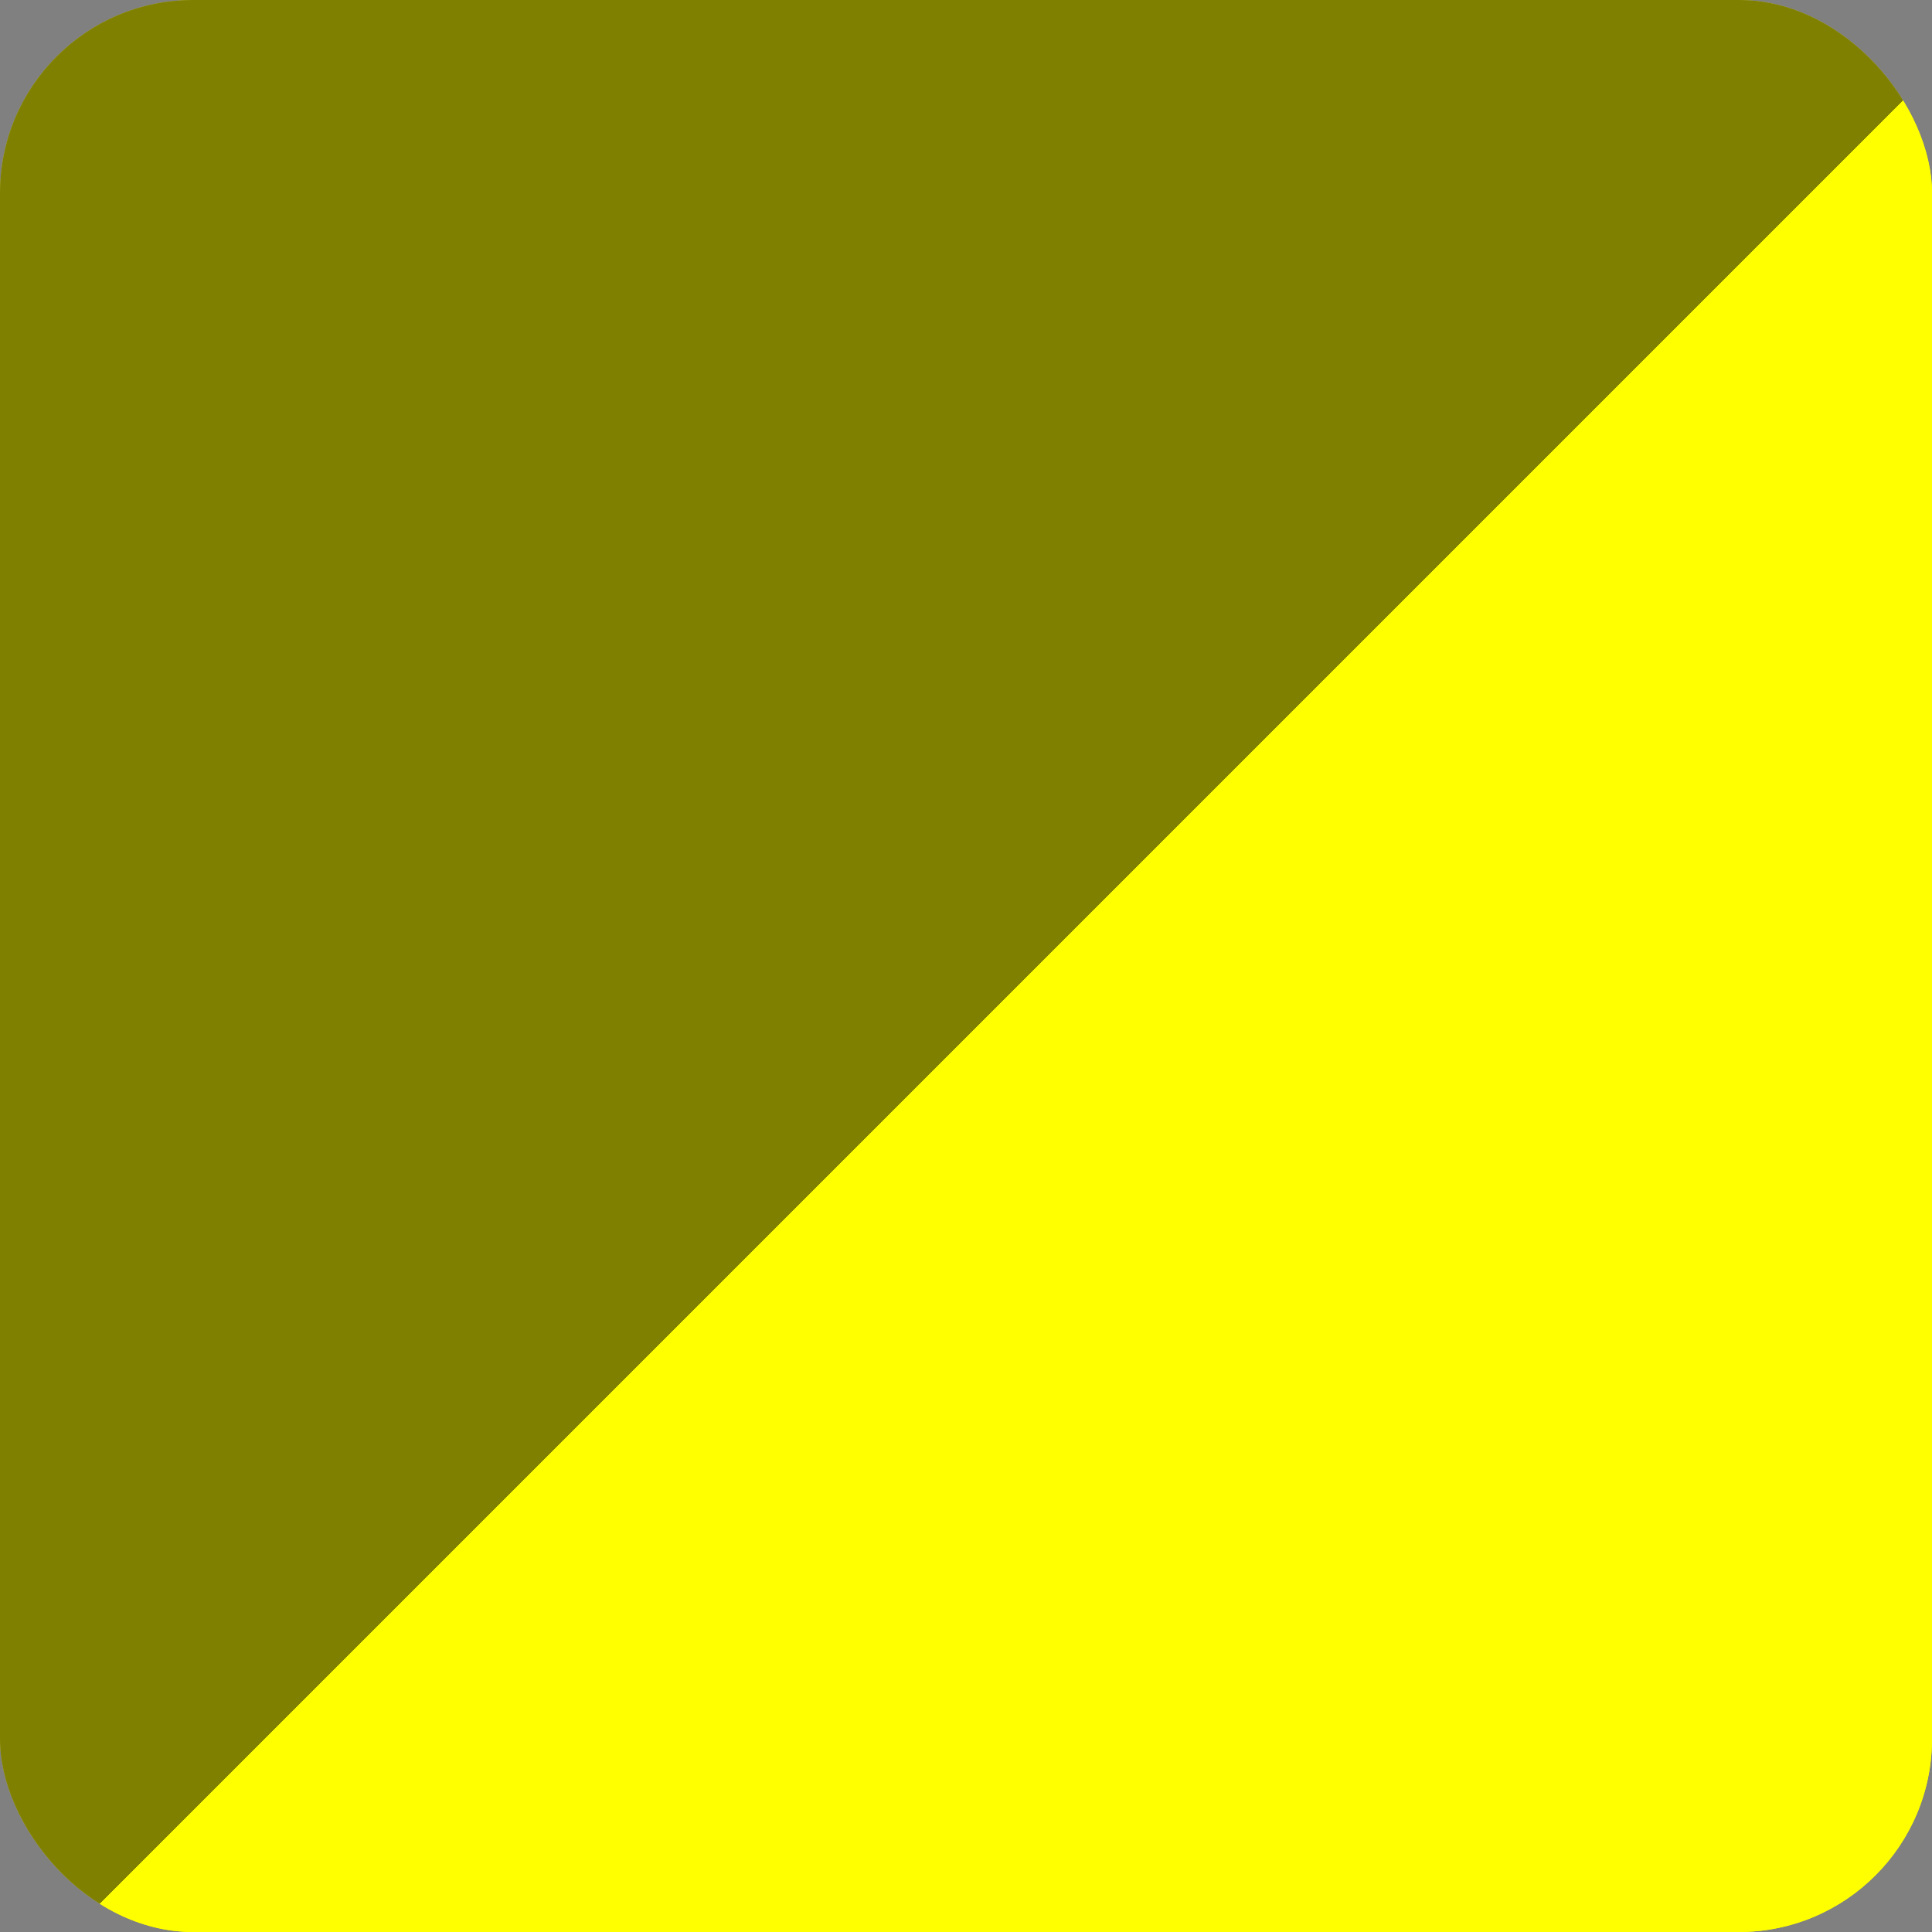 <svg width="30" height="30" viewBox="0 0 30 30" fill="none" xmlns="http://www.w3.org/2000/svg">
<rect x="0" y="0" width="30" height="30" fill="#808080" stroke="none"/>
<rect width="30" height="30" rx="3" fill="#FFFF00"/>
<rect width="30" height="30" rx="3" fill="url(#paint0_linear_746_6697)" fill-opacity="0.5"/>
<rect width="30" height="30" rx="3" fill="url(#paint1_linear_746_6697)"/>
<defs>
<linearGradient id="paint0_linear_746_6697" x1="0" y1="0" x2="15.556" y2="15.556" gradientUnits="userSpaceOnUse">
<stop/>
<stop offset="1"/>
<stop offset="1" stop-opacity="0"/>
</linearGradient>
<linearGradient id="paint1_linear_746_6697" x1="30" y1="30" x2="15.556" y2="15.556" gradientUnits="userSpaceOnUse">
<stop stop-color="#FFFF00"/>
<stop offset="1" stop-color="#FFFF00"/>
<stop offset="1" stop-color="#FFFF00" stop-opacity="0"/>
</linearGradient>
</defs>
</svg>
